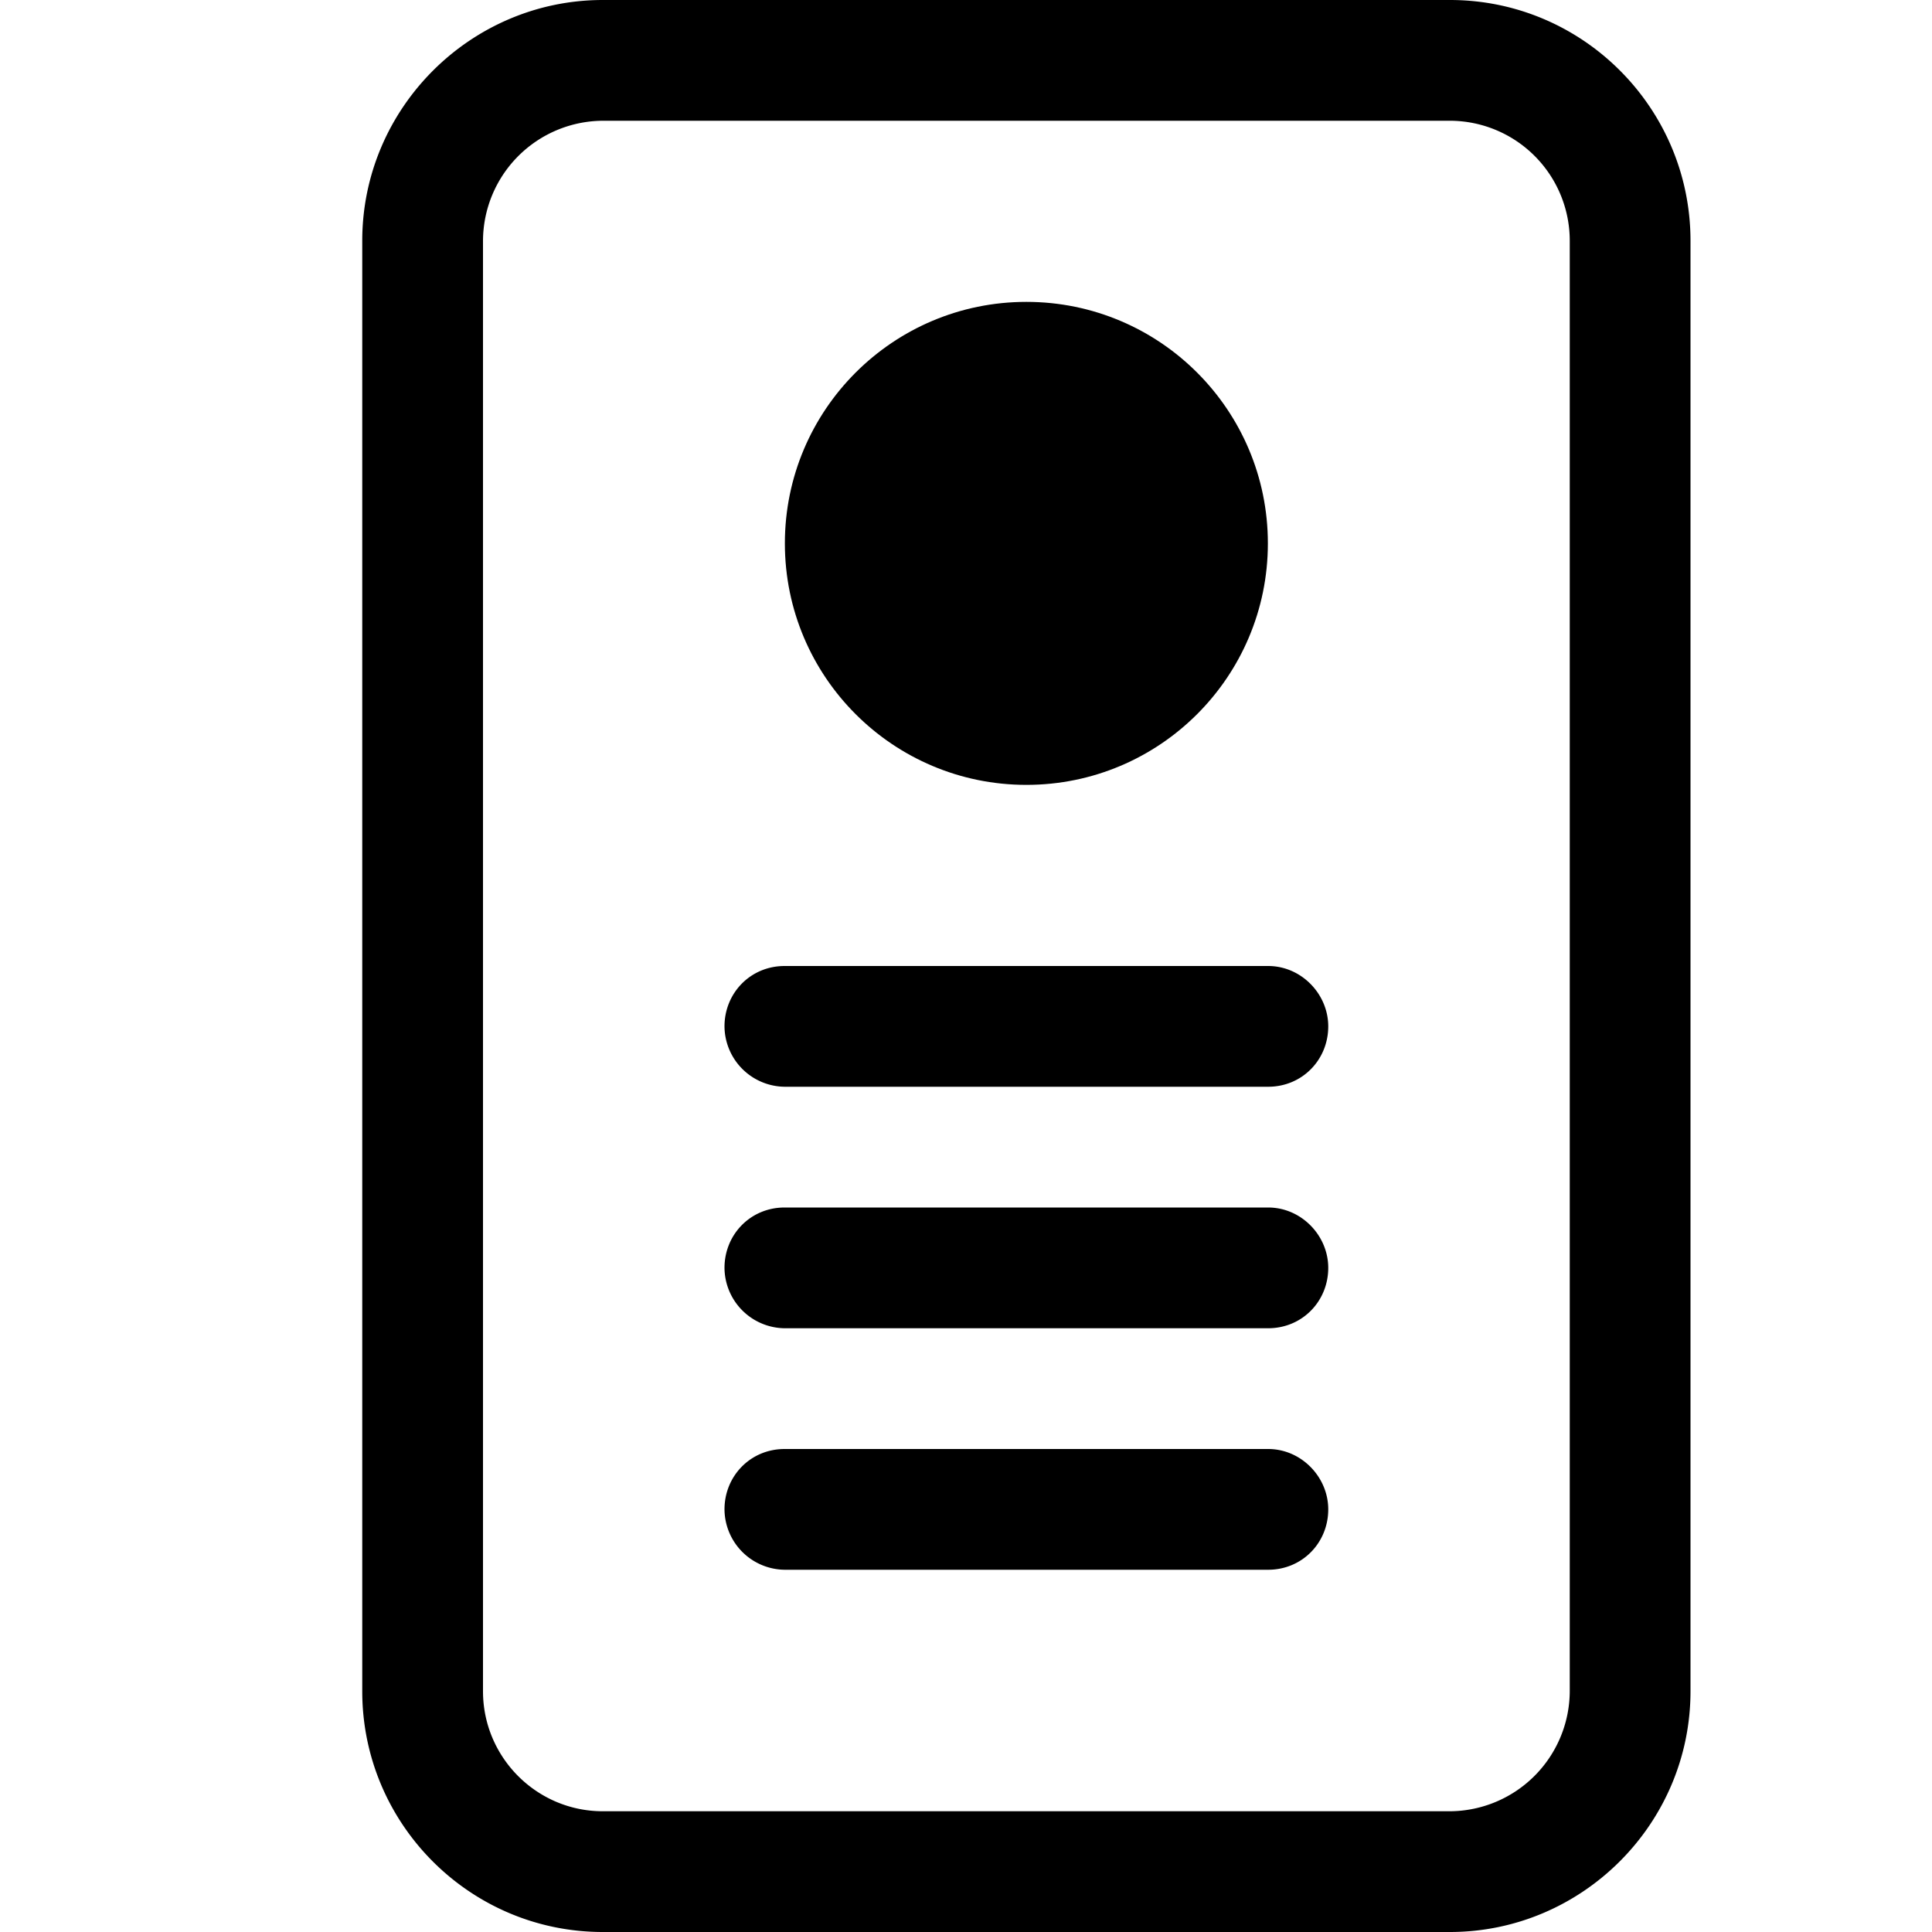 <svg xmlns="http://www.w3.org/2000/svg" width="16" height="16" viewBox="0 0 16 16">
    <g fill="#000" fill-rule="evenodd" transform="translate(3)">
        <path fill-rule="nonzero" d="M1 1.994v12.012c0 .548.445.994.992.994h7.016a.998.998 0 0 0 .992-.994V1.994A.994.994 0 0 0 9.008 1H1.992A.998.998 0 0 0 1 1.994zm-1 0C0 .893.9 0 1.992 0h7.016C10.108 0 11 .895 11 1.994v12.012C11 15.107 10.1 16 9.008 16H1.992C.892 16 0 15.105 0 14.006V1.994z"/>
        <circle cx="5.5" cy="4.5" r="2"/>
        <path d="M3 8.5c0-.276.215-.5.498-.5h4.004c.275 0 .498.232.498.5 0 .276-.215.5-.498.5H3.498A.504.504 0 0 1 3 8.5zm0 2c0-.276.215-.5.498-.5h4.004c.275 0 .498.232.498.5 0 .276-.215.5-.498.5H3.498A.504.504 0 0 1 3 10.5zm0 2c0-.276.215-.5.498-.5h4.004c.275 0 .498.232.498.5 0 .276-.215.5-.498.5H3.498A.504.504 0 0 1 3 12.5z"/>
    </g>
</svg>
